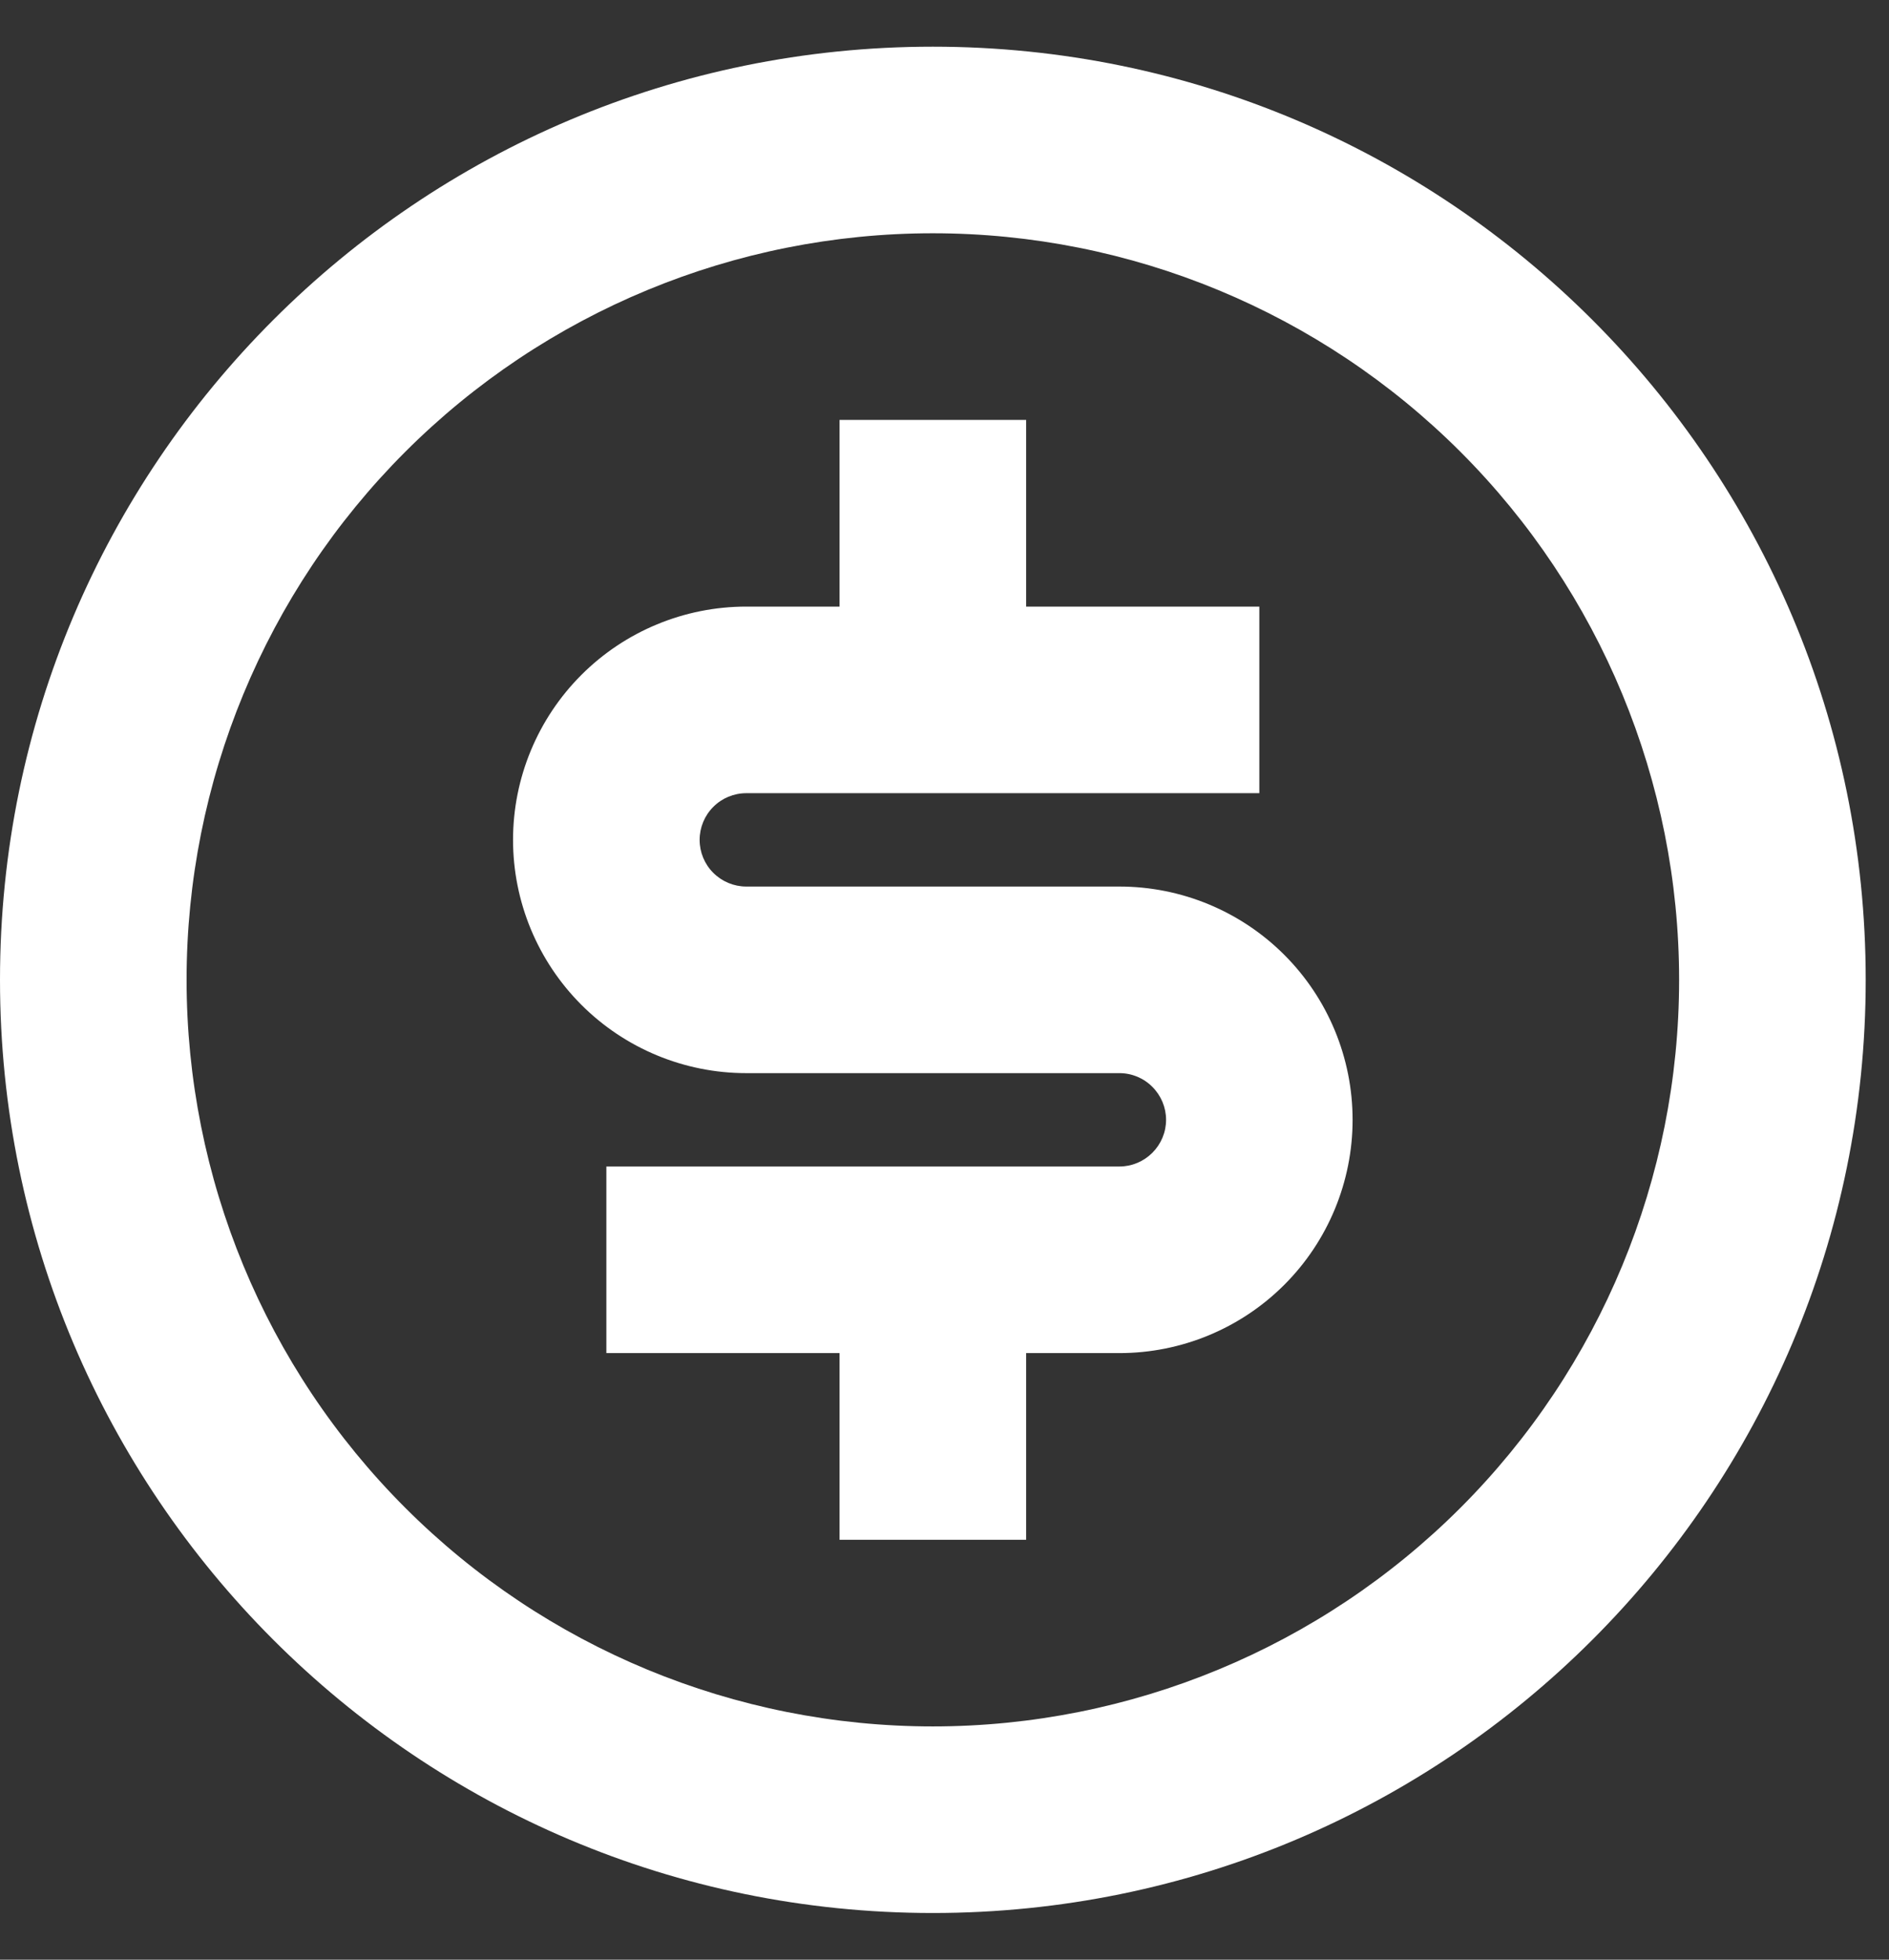 <svg width="27" height="28" viewBox="0 0 27 28" fill="none" xmlns="http://www.w3.org/2000/svg">
<rect x="0" y="0" width="27" height="28" fill="#333333" stroke="none"/>
<path d="M13.333 27.333C5.969 27.333 0 21.364 0 14C0 6.636 5.969 0.667 13.333 0.667C20.697 0.667 26.667 6.636 26.667 14C26.667 21.364 20.697 27.333 13.333 27.333ZM13.333 24.667C16.162 24.667 18.875 23.543 20.876 21.542C22.876 19.542 24 16.829 24 14C24 11.171 22.876 8.458 20.876 6.457C18.875 4.457 16.162 3.333 13.333 3.333C10.504 3.333 7.791 4.457 5.791 6.457C3.79 8.458 2.667 11.171 2.667 14C2.667 16.829 3.79 19.542 5.791 21.542C7.791 23.543 10.504 24.667 13.333 24.667ZM8.667 16.667H16C16.177 16.667 16.346 16.596 16.471 16.471C16.596 16.346 16.667 16.177 16.667 16C16.667 15.823 16.596 15.654 16.471 15.529C16.346 15.403 16.177 15.333 16 15.333H10.667C9.783 15.333 8.935 14.982 8.31 14.357C7.685 13.732 7.333 12.884 7.333 12C7.333 11.116 7.685 10.268 8.31 9.643C8.935 9.018 9.783 8.667 10.667 8.667H12V6H14.667V8.667H18V11.333H10.667C10.49 11.333 10.32 11.403 10.195 11.529C10.07 11.654 10 11.823 10 12C10 12.177 10.07 12.346 10.195 12.471C10.32 12.596 10.49 12.667 10.667 12.667H16C16.884 12.667 17.732 13.018 18.357 13.643C18.982 14.268 19.333 15.116 19.333 16C19.333 16.884 18.982 17.732 18.357 18.357C17.732 18.982 16.884 19.333 16 19.333H14.667V22H12V19.333H8.667V16.667Z" fill="white"/>
</svg>
